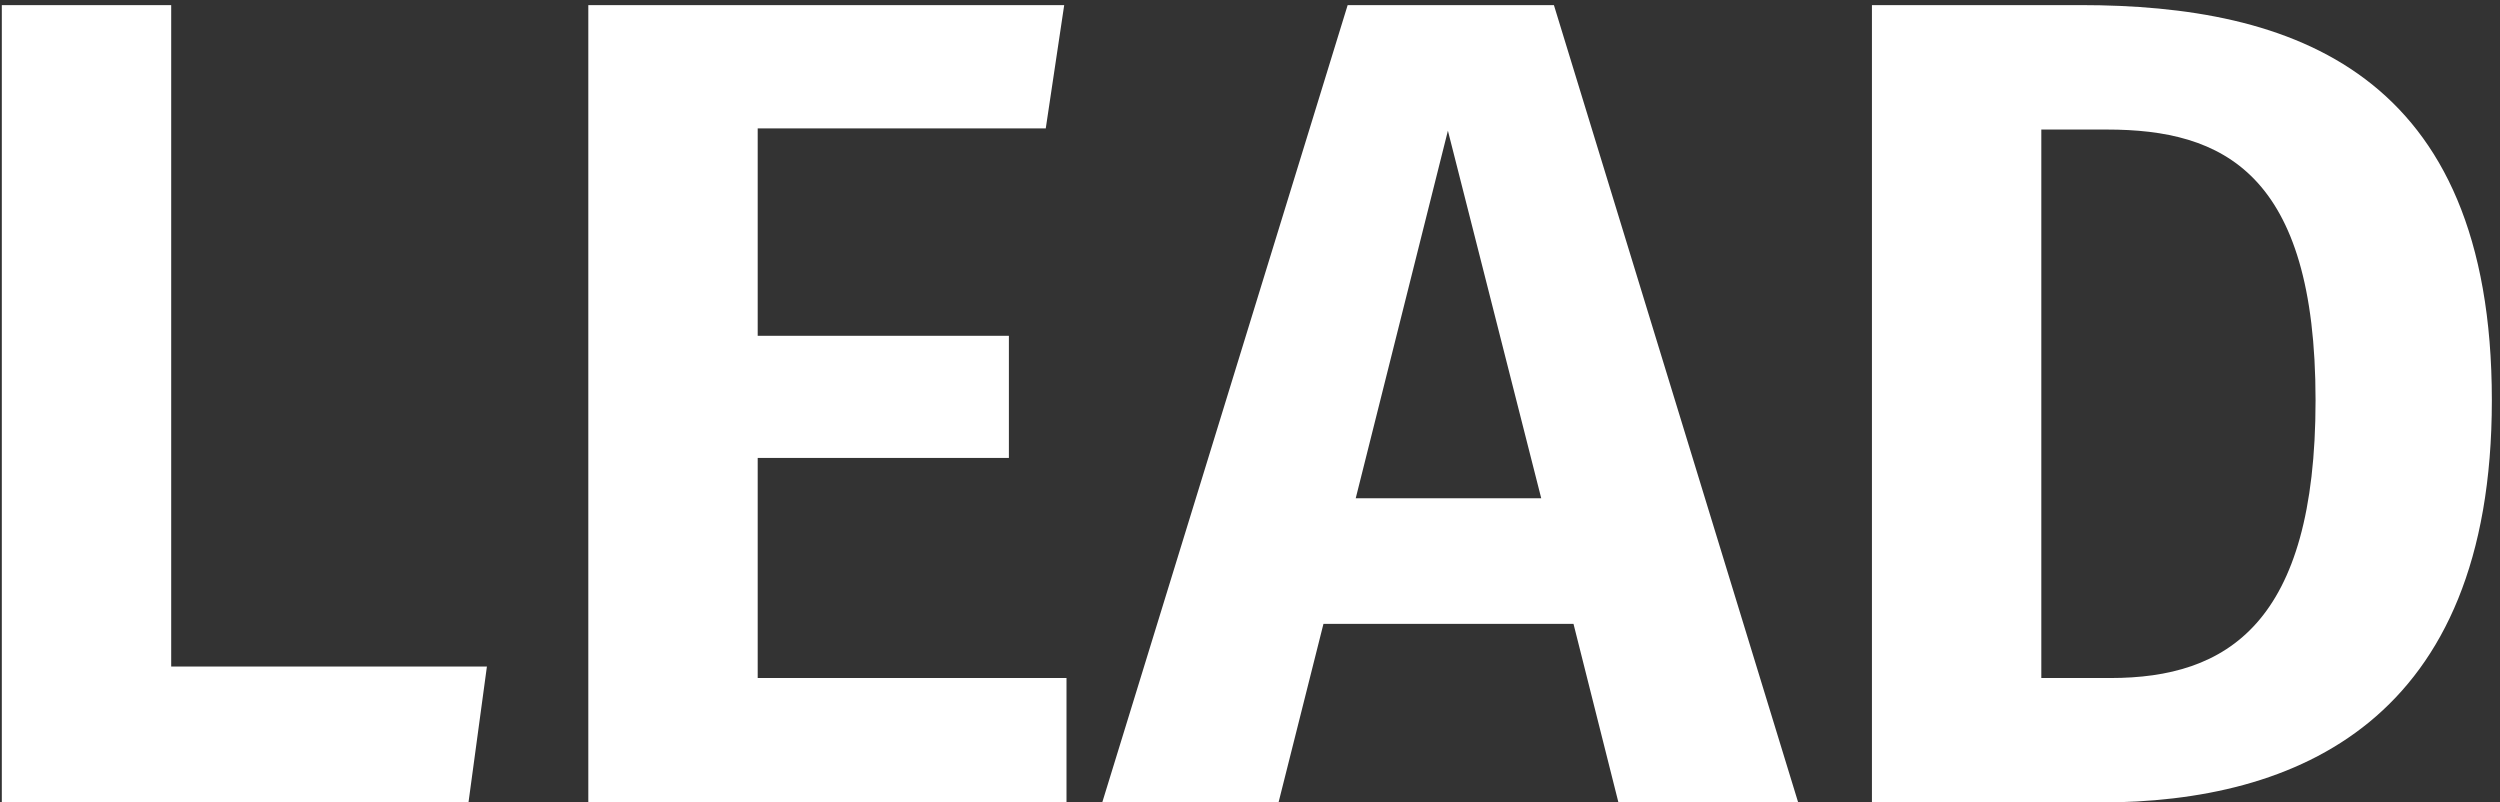 <?xml version="1.0" encoding="UTF-8" standalone="no"?>
<svg width="243px" height="78px" viewBox="0 0 243 78" version="1.1" xmlns="http://www.w3.org/2000/svg" xmlns:xlink="http://www.w3.org/1999/xlink">
    <rect x="0" y="0" width="243" height="78" fill="#333333" stroke="none"/>
    <!-- Generator: Sketch 45.2 (43514) - http://www.bohemiancoding.com/sketch -->
    <title>LEAD Copy</title>
    <desc>Created with Sketch.</desc>
    <defs></defs>
    <g id="Physics-Tool" stroke="none" stroke-width="1" fill="none" fill-rule="evenodd">
        <g id="Just-Text" transform="translate(-607, -502)" fill="#FFFFFF">
            <path d="M623.64,566.784 L623.64,502.496 L607.176,502.496 L607.176,580 L652.536,580 L654.328,566.784 L623.64,566.784 Z M708.648,514.48 L710.44,502.496 L664.184,502.496 L664.184,580 L710.664,580 L710.664,567.904 L680.648,567.904 L680.648,546.512 L705.064,546.512 L705.064,534.64 L680.648,534.64 L680.648,514.48 L708.648,514.48 Z M759.944,562.64 L735.64,562.64 L731.272,580 L714.136,580 L737.992,502.496 L758.04,502.496 L781.784,580 L764.312,580 L759.944,562.64 Z M756.808,550.432 L747.736,514.704 L738.776,550.432 L756.808,550.432 Z M809.224,502.496 C829.72,502.496 849.208,508.88 849.208,540.912 C849.208,572.16 830.168,580 811.128,580 L788.952,580 L788.952,502.496 L809.224,502.496 Z M805.416,514.592 L805.416,567.904 L812.136,567.904 C823.448,567.904 832.072,562.64 832.072,540.912 C832.072,518.736 823,514.592 811.8,514.592 L805.416,514.592 Z" id="LEAD-Copy"></path>
        </g>
    </g>
</svg>